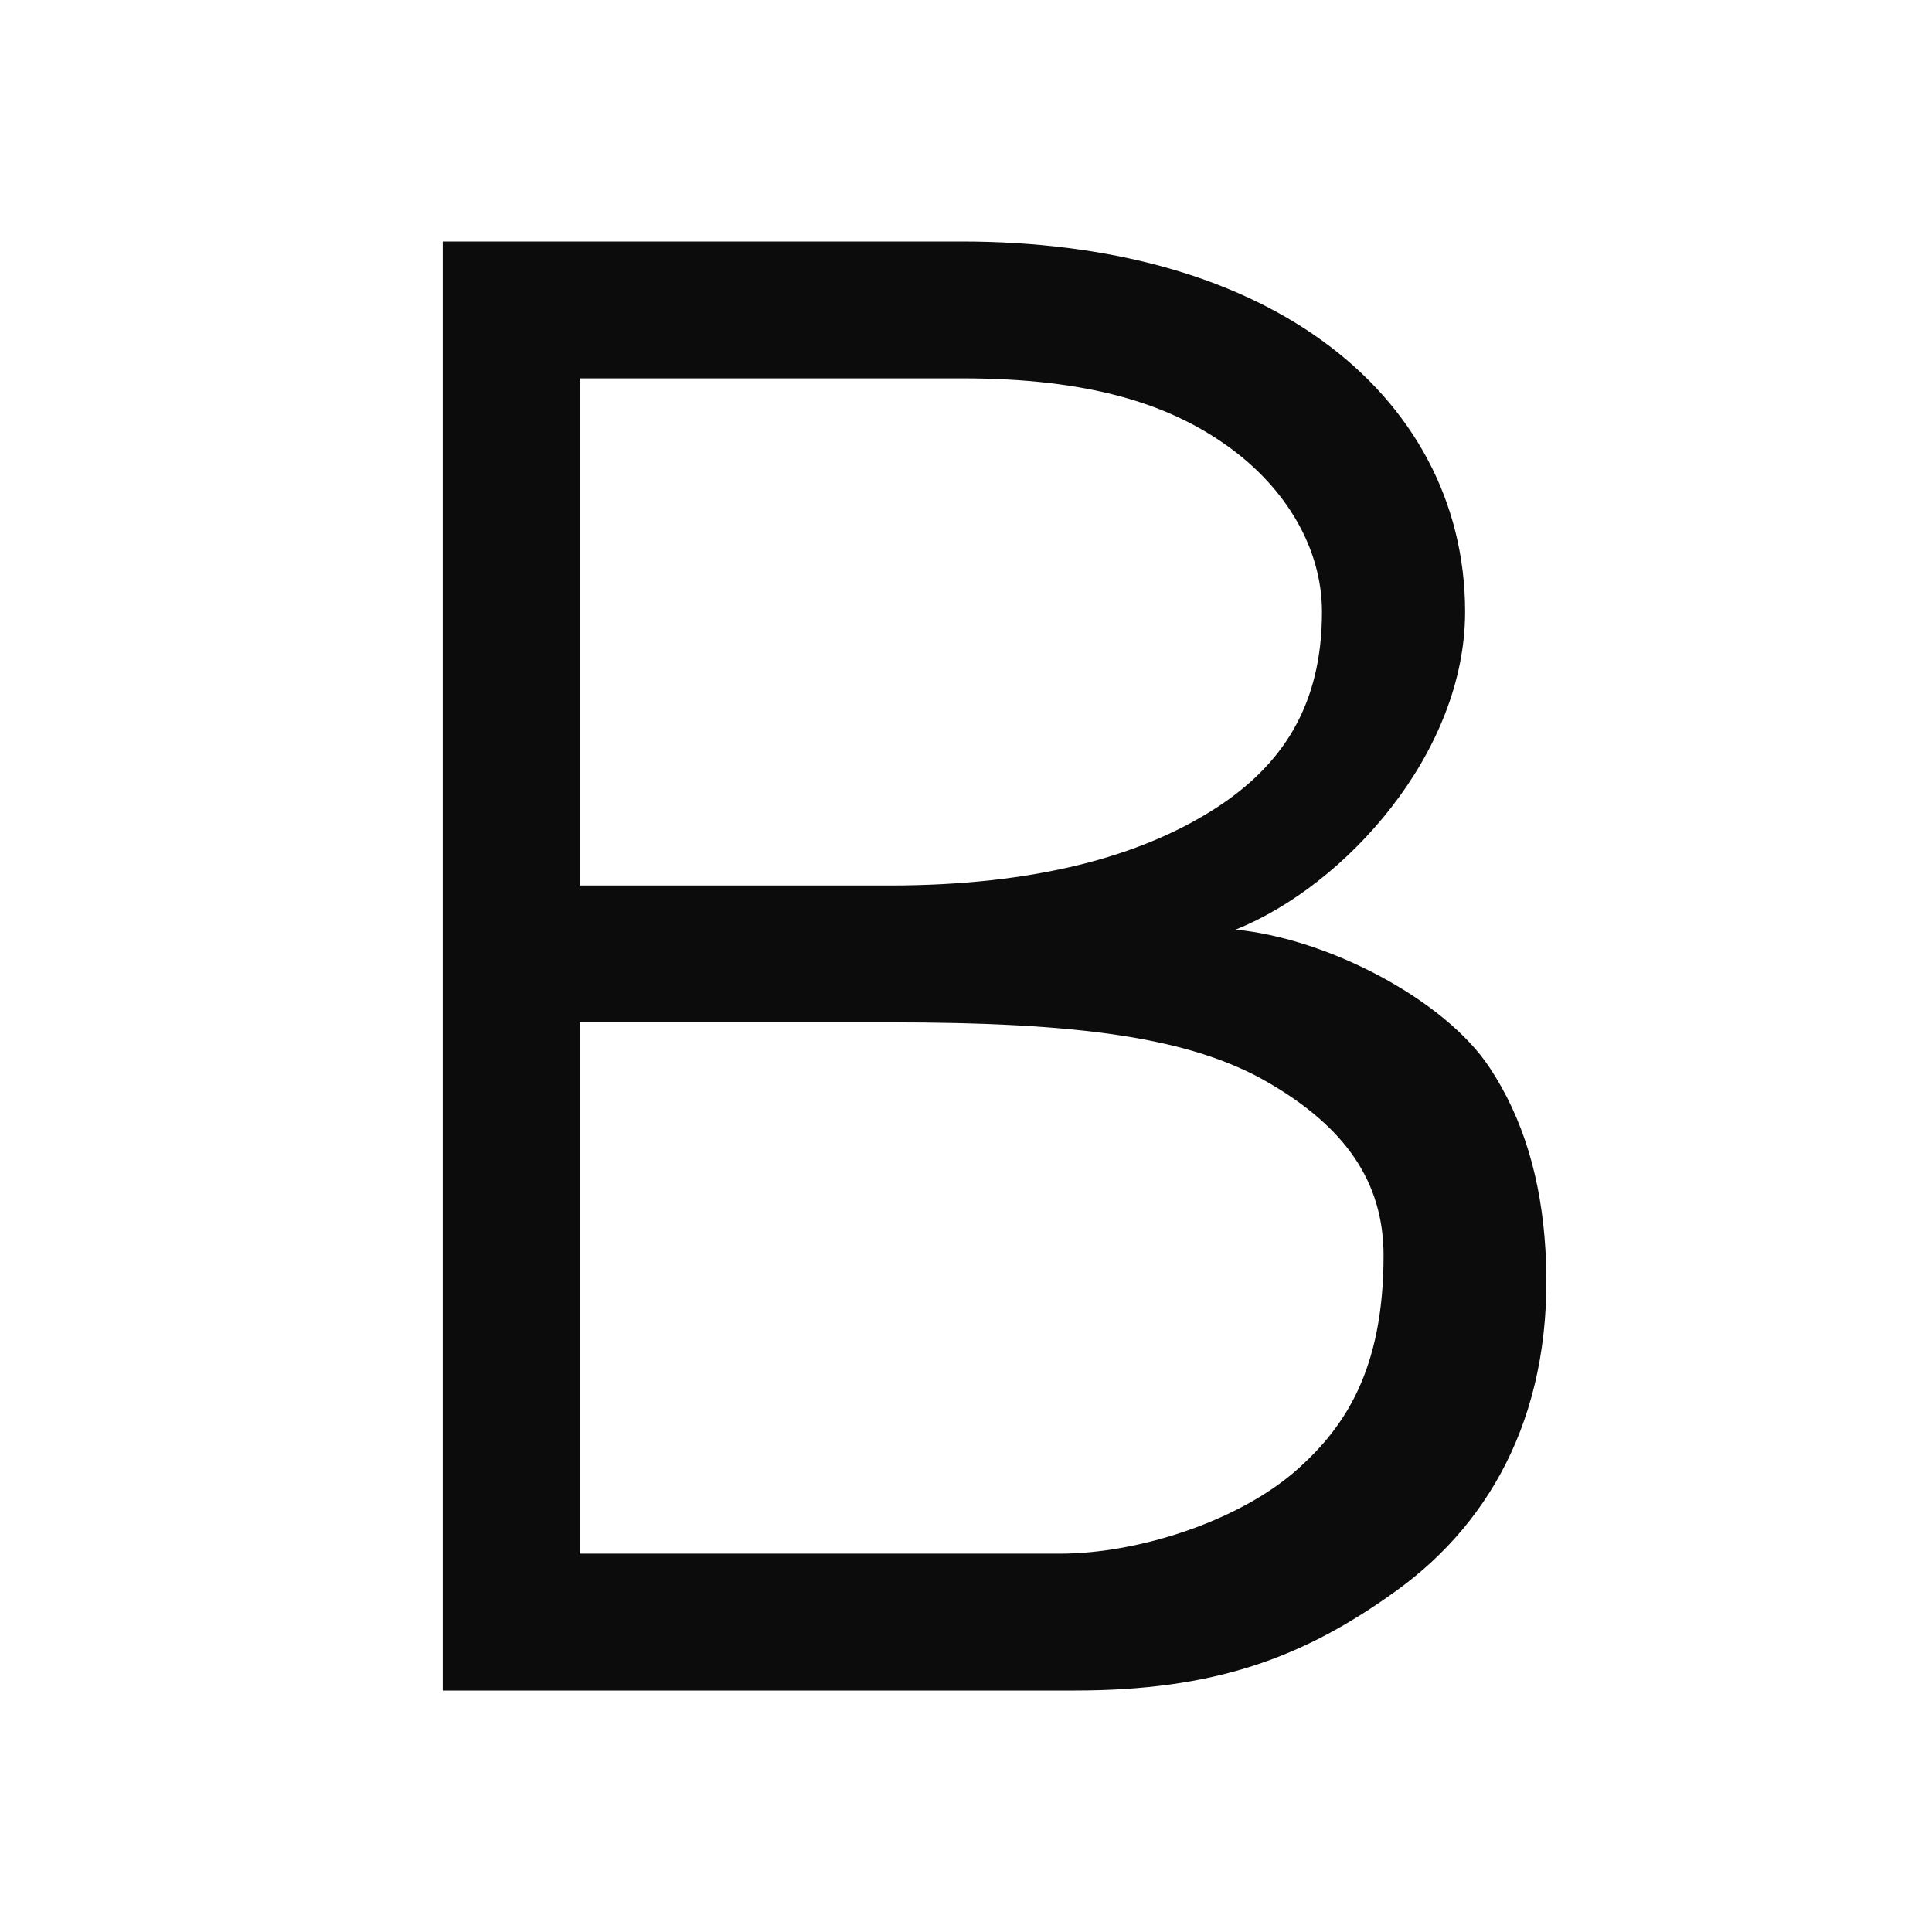 <svg xmlns="http://www.w3.org/2000/svg" width="24" height="24" fill="none"><path fill="#0C0C0C" fill-rule="evenodd" d="M5.5 3h6.445c1.826 0 3.367.428 4.477 1.23 1.13.816 1.778 2.002 1.778 3.37 0 1.754-1.487 3.4-2.85 3.948 1.15.112 2.592.868 3.151 1.709.428.643.646 1.407.697 2.271.116 1.956-.64 3.358-1.853 4.233-1.162.84-2.267 1.239-3.995 1.239H5.5zm5.55 8c1.821 0 3.121-.368 4.028-.945.856-.545 1.344-1.296 1.344-2.455 0-.782-.44-1.53-1.161-2.05-.742-.536-1.736-.85-3.315-.85H7.2V11zM7.2 12.7h3.85c2.342 0 3.742.182 4.721.757.932.546 1.416 1.217 1.416 2.139 0 1.434-.49 2.137-1.066 2.653-.71.635-1.961 1.051-2.957 1.051H7.2z" clip-rule="evenodd"/></svg>